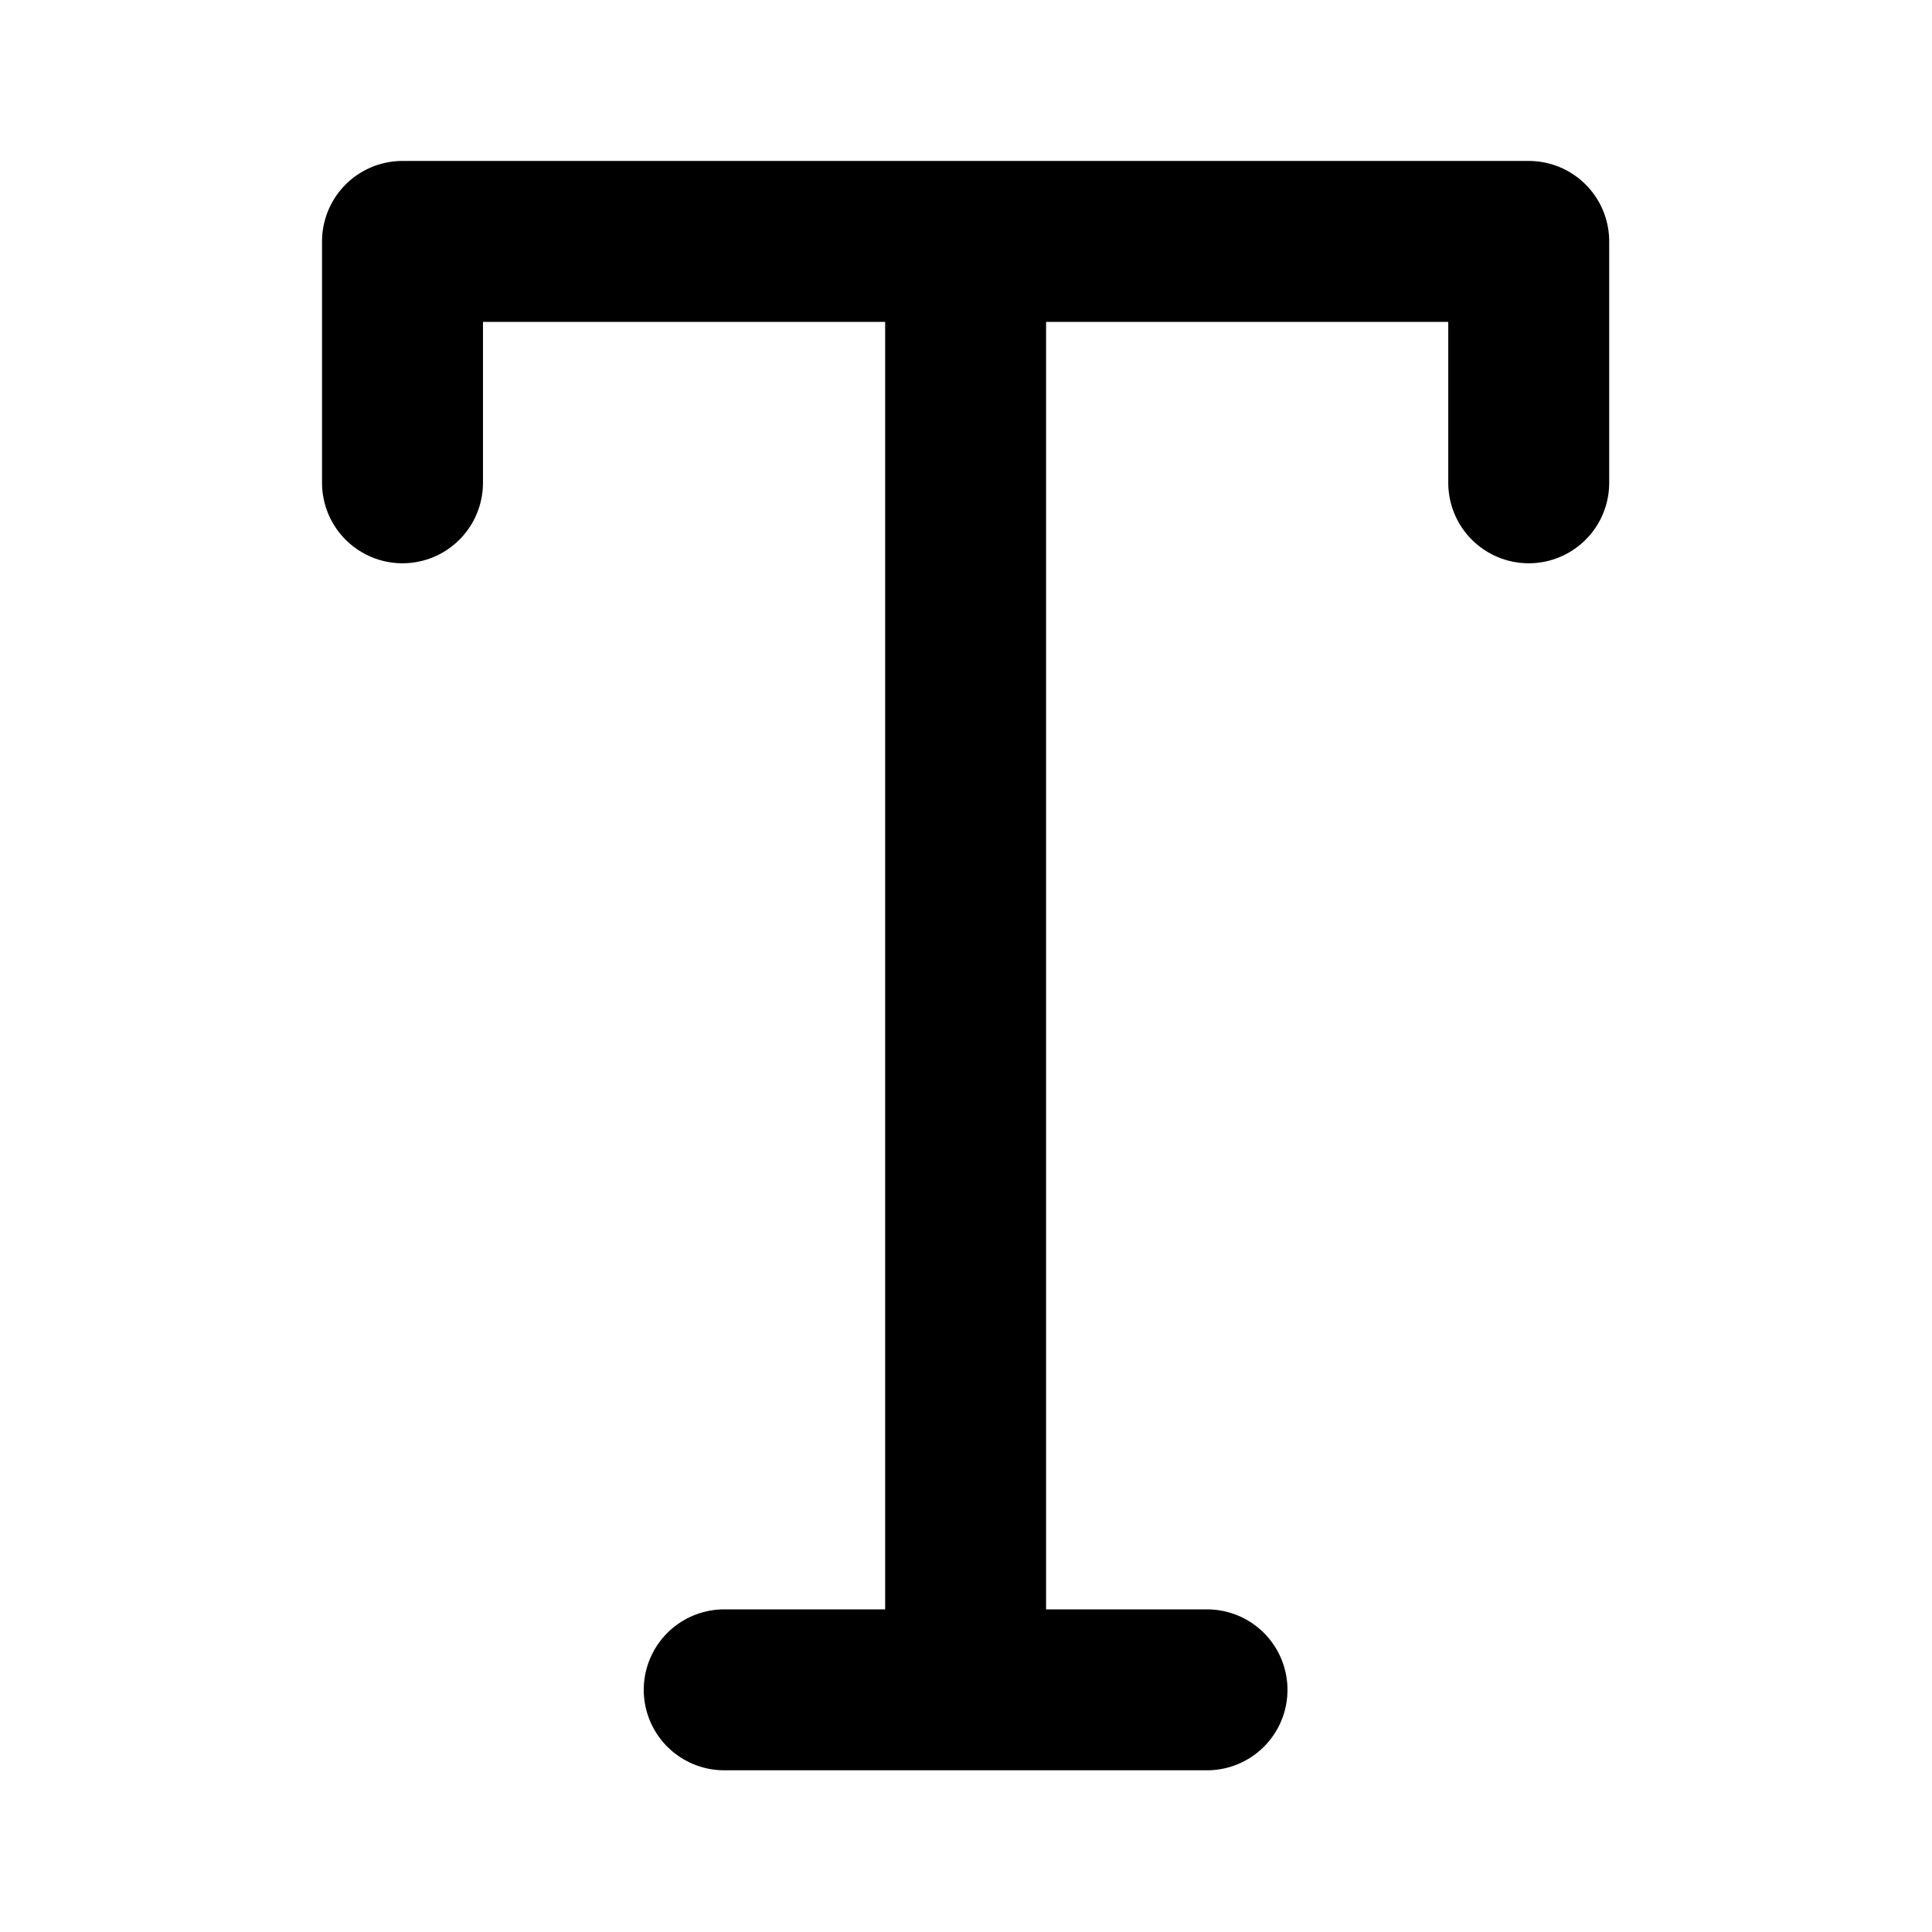 <?xml version="1.0" encoding="UTF-8"?>
<svg xmlns="http://www.w3.org/2000/svg" xmlns:xlink="http://www.w3.org/1999/xlink" width="20px" height="20px" viewBox="0 0 20 20" version="1.1">
<g id="surface1">
<path style="fill:none;stroke-width:2;stroke-linecap:round;stroke-linejoin:round;stroke:rgb(0%,0%,0%);stroke-opacity:1;stroke-miterlimit:4;" d="M 12 3 L 12 21 M 9 21 L 15 21 M 18.998 6 L 18.998 3 L 5.002 3 L 5.002 6 " transform="matrix(0.833,0,0,0.833,0,0)"/>
</g>
</svg>
